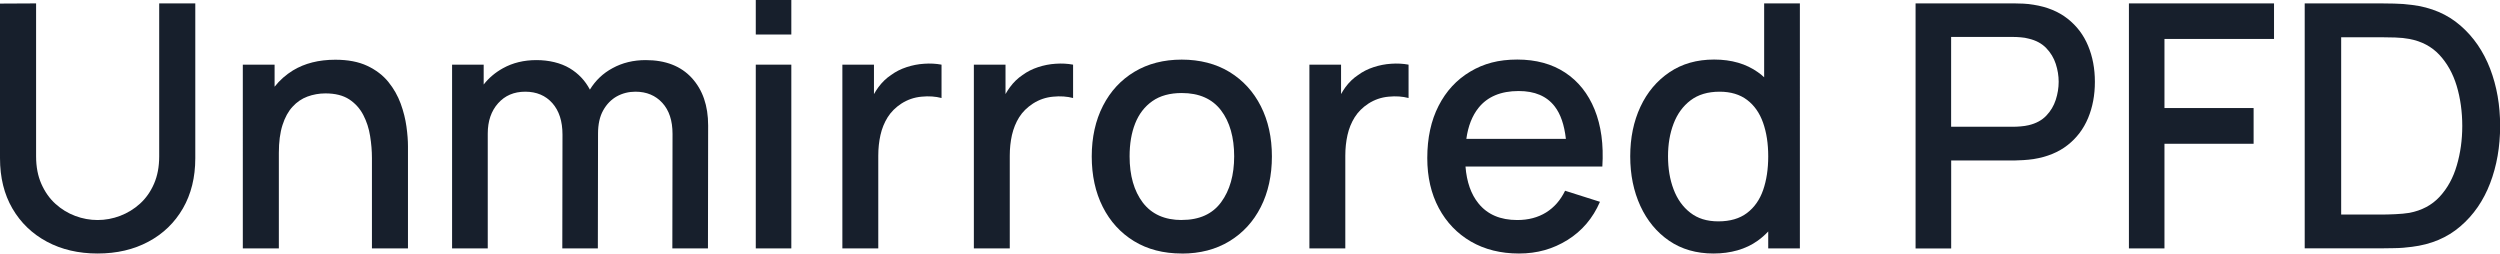 <?xml version="1.0" encoding="UTF-8"?>
<svg id="Unmirrored_PFD" data-name="Unmirrored PFD" xmlns="http://www.w3.org/2000/svg" viewBox="0 0 411.43 41.72">
  <path d="m16.07,41.72c-3.15,0-5.94-.65-8.36-1.95-2.42-1.3-4.31-3.12-5.67-5.46-1.36-2.34-2.04-5.1-2.04-8.27V.59l5.94-.03v25.17c0,1.72.29,3.23.87,4.54.58,1.31,1.35,2.4,2.32,3.28.97.88,2.06,1.54,3.26,1.99,1.2.45,2.43.67,3.68.67s2.51-.23,3.71-.69c1.2-.46,2.29-1.12,3.26-2,.97-.88,1.74-1.97,2.31-3.28s.85-2.81.85-4.51V.56h5.94v25.48c0,3.15-.68,5.91-2.04,8.26-1.36,2.35-3.25,4.18-5.67,5.47-2.42,1.3-5.2,1.95-8.36,1.95Z" style="fill: #171f2c; stroke-width: 0px;"/>
  <path d="m67.14,24.08v16.8h-5.93v-14.87c0-1.17-.1-2.38-.3-3.62-.19-1.24-.57-2.4-1.12-3.46s-1.32-1.92-2.32-2.58c-1-.65-2.3-.98-3.91-.98-1.04,0-2.03.18-2.96.52-.94.35-1.75.9-2.45,1.67-.71.76-1.26,1.77-1.66,3.02-.4,1.25-.6,2.77-.6,4.57v15.73h-5.93V10.64h5.23v3.63c.84-1.07,1.85-1.96,3.02-2.68,1.93-1.17,4.25-1.76,6.98-1.76,2.09,0,3.84.34,5.26,1.01,1.42.67,2.57,1.55,3.46,2.64.89,1.1,1.56,2.29,2.03,3.57.47,1.29.78,2.55.95,3.78.17,1.23.25,2.32.25,3.25Z" style="fill: #171f2c; stroke-width: 0px;"/>
  <path d="m116.54,20.64l-.03,20.24h-5.86l.03-18.84c0-2.19-.56-3.89-1.68-5.11-1.12-1.22-2.59-1.84-4.42-1.84-1.12,0-2.14.26-3.07.77-.92.52-1.67,1.28-2.24,2.3-.57,1.02-.85,2.29-.85,3.82l-.03,18.9h-5.85l.03-18.73c0-2.2-.56-3.93-1.67-5.18s-2.6-1.88-4.46-1.88-3.34.64-4.47,1.91-1.7,2.93-1.7,4.98v18.9h-5.87V10.64h5.2v3.27c.85-1.09,1.91-1.98,3.17-2.68,1.62-.9,3.46-1.34,5.51-1.34s3.98.45,5.49,1.35c1.42.86,2.53,2.02,3.31,3.51.92-1.51,2.16-2.69,3.72-3.53,1.62-.89,3.44-1.33,5.46-1.33,3.27,0,5.79.98,7.59,2.94,1.79,1.96,2.69,4.56,2.69,7.81Z" style="fill: #171f2c; stroke-width: 0px;"/>
  <path d="m124.38,5.68V0h5.85v5.68h-5.85Zm0,35.2V10.64h5.85v30.24h-5.85Z" style="fill: #171f2c; stroke-width: 0px;"/>
  <path d="m154.95,10.64v5.49c-.99-.26-2.08-.34-3.29-.22-1.2.11-2.31.49-3.32,1.14-.95.62-1.7,1.37-2.25,2.24-.55.88-.95,1.86-1.19,2.93-.24,1.07-.36,2.21-.36,3.4v15.26h-5.91V10.64h5.2v4.85c.22-.4.47-.78.73-1.14.6-.81,1.29-1.48,2.08-2,.76-.56,1.61-.99,2.56-1.3.94-.31,1.91-.5,2.9-.56.98-.07,1.94-.02,2.85.15Z" style="fill: #171f2c; stroke-width: 0px;"/>
  <path d="m176.6,10.64v5.49c-.99-.26-2.09-.34-3.29-.22-1.21.11-2.31.49-3.32,1.14-.95.62-1.71,1.37-2.26,2.24-.55.88-.94,1.86-1.19,2.93-.24,1.07-.36,2.21-.36,3.4v15.26h-5.91V10.64h5.21v4.84c.22-.39.46-.77.73-1.13.59-.81,1.29-1.48,2.07-2,.76-.56,1.62-.99,2.56-1.3s1.91-.5,2.9-.56c.99-.07,1.94-.02,2.86.15Z" style="fill: #171f2c; stroke-width: 0px;"/>
  <path d="m194.49,41.72c-3.02,0-5.65-.68-7.87-2.04-2.22-1.36-3.93-3.24-5.14-5.64s-1.81-5.17-1.81-8.3.62-5.93,1.85-8.33c1.23-2.4,2.96-4.27,5.18-5.6,2.22-1.33,4.82-2,7.78-2s5.65.68,7.87,2.04c2.22,1.36,3.94,3.24,5.15,5.63,1.21,2.39,1.82,5.14,1.82,8.26s-.61,5.93-1.83,8.33c-1.22,2.4-2.94,4.28-5.17,5.63-2.22,1.35-4.83,2.03-7.84,2.03Zm0-5.52c2.89,0,5.05-.98,6.48-2.93,1.43-1.95,2.14-4.47,2.14-7.55s-.72-5.68-2.17-7.57c-1.45-1.89-3.6-2.84-6.45-2.84-1.96,0-3.57.44-4.84,1.33-1.27.89-2.21,2.11-2.83,3.67-.62,1.56-.92,3.36-.92,5.42,0,3.17.73,5.71,2.18,7.62,1.46,1.9,3.59,2.86,6.41,2.86Z" style="fill: #171f2c; stroke-width: 0px;"/>
  <path d="m231.81,10.64v5.49c-.99-.26-2.08-.34-3.29-.22-1.2.11-2.31.49-3.32,1.14-.95.62-1.7,1.37-2.25,2.24-.55.88-.95,1.86-1.19,2.93-.24,1.07-.36,2.21-.36,3.4v15.26h-5.91V10.64h5.21v4.84c.22-.39.46-.77.72-1.13.6-.81,1.29-1.48,2.08-2,.76-.56,1.61-.99,2.56-1.3.94-.31,1.91-.5,2.9-.56.98-.07,1.94-.02,2.85.15Z" style="fill: #171f2c; stroke-width: 0px;"/>
  <path d="m263.7,27.41c.23-3.62-.2-6.74-1.27-9.38-1.07-2.63-2.69-4.66-4.86-6.09-2.16-1.42-4.79-2.14-7.87-2.14s-5.53.66-7.75,1.99c-2.22,1.32-3.96,3.2-5.2,5.63-1.24,2.42-1.86,5.29-1.86,8.59,0,3.12.63,5.86,1.89,8.22,1.26,2.36,3.03,4.2,5.29,5.52,2.27,1.31,4.91,1.97,7.91,1.97s5.59-.74,7.98-2.22c2.39-1.49,4.18-3.58,5.35-6.29l-5.74-1.82c-.75,1.55-1.79,2.74-3.12,3.57-1.34.83-2.92,1.25-4.75,1.25-2.78,0-4.91-.91-6.38-2.73-1.23-1.51-1.94-3.53-2.14-6.07h22.52Zm-22.38-4.56c.29-2.1.96-3.8,2-5.1,1.47-1.84,3.68-2.77,6.61-2.77,2.65,0,4.62.84,5.92,2.52.98,1.26,1.59,3.05,1.85,5.35h-16.38Z" style="fill: #171f2c; stroke-width: 0px;"/>
  <path d="m290.33.56v12.16c-.32-.31-.66-.58-1.02-.83-1.95-1.39-4.35-2.09-7.21-2.09s-5.29.7-7.35,2.09c-2.06,1.39-3.66,3.28-4.78,5.68s-1.68,5.12-1.68,8.16.56,5.75,1.67,8.17c1.11,2.41,2.69,4.32,4.73,5.72,2.05,1.4,4.48,2.1,7.3,2.1s5.32-.7,7.28-2.11c.63-.45,1.21-.96,1.73-1.52v2.79h5.21V.56h-5.88Zm-.17,30.72c-.56,1.6-1.44,2.86-2.66,3.78-1.21.91-2.78,1.37-4.7,1.37s-3.41-.48-4.63-1.43c-1.23-.95-2.14-2.23-2.75-3.85-.61-1.61-.91-3.42-.91-5.42s.3-3.77.91-5.37c.61-1.61,1.54-2.89,2.79-3.84s2.84-1.43,4.79-1.43c1.82,0,3.33.45,4.52,1.35,1.18.89,2.06,2.14,2.63,3.75.57,1.61.85,3.45.85,5.54s-.28,3.94-.84,5.55Z" style="fill: #171f2c; stroke-width: 0px;"/>
  <path d="m315.25,40.88V.56h16.3c.39,0,.88.01,1.46.04.58.03,1.13.09,1.65.18,2.24.35,4.11,1.12,5.61,2.3,1.5,1.18,2.63,2.66,3.37,4.45.75,1.79,1.12,3.77,1.12,5.94s-.37,4.17-1.12,5.96c-.75,1.79-1.87,3.28-3.37,4.45-1.5,1.18-3.37,1.94-5.61,2.3-.52.08-1.08.13-1.67.17-.59.04-1.07.06-1.44.06h-10.44v14.48h-5.85Zm5.85-20.02h10.22c.37,0,.79-.02,1.25-.06.46-.04.89-.1,1.3-.2,1.19-.28,2.16-.8,2.88-1.55.73-.76,1.25-1.63,1.57-2.62s.48-1.98.48-2.97-.16-1.97-.48-2.95-.84-1.85-1.57-2.6c-.73-.76-1.69-1.27-2.88-1.55-.41-.11-.84-.19-1.3-.22-.46-.04-.87-.06-1.25-.06h-10.22v14.78Z" style="fill: #171f2c; stroke-width: 0px;"/>
  <path d="m350.36,40.88V.56h23.88v5.85h-18.03v11.37h14.67v5.88h-14.67v17.22h-5.85Z" style="fill: #171f2c; stroke-width: 0px;"/>
  <path d="m379.29,40.88V.56h12.63c.37,0,1.07,0,2.09.03,1.02.02,1.99.09,2.93.22,3.16.39,5.81,1.52,7.97,3.39,2.16,1.87,3.78,4.23,4.89,7.1,1.1,2.87,1.65,6.01,1.65,9.42s-.55,6.58-1.65,9.45-2.73,5.23-4.89,7.08c-2.16,1.86-4.81,2.98-7.97,3.37-.93.13-1.91.21-2.93.22-1.02.02-1.71.03-2.09.03h-12.63Zm5.99-5.57h6.64c.63,0,1.39-.02,2.27-.06.88-.04,1.65-.11,2.32-.22,2.05-.39,3.72-1.28,5-2.67,1.28-1.39,2.22-3.1,2.81-5.14.6-2.03.9-4.2.9-6.5s-.31-4.57-.92-6.59-1.56-3.72-2.84-5.1c-1.28-1.37-2.93-2.24-4.94-2.62-.67-.13-1.45-.21-2.34-.24s-1.64-.04-2.25-.04h-6.64v29.18Z" style="fill: #171f2c; stroke-width: 0px;"/>
</svg>